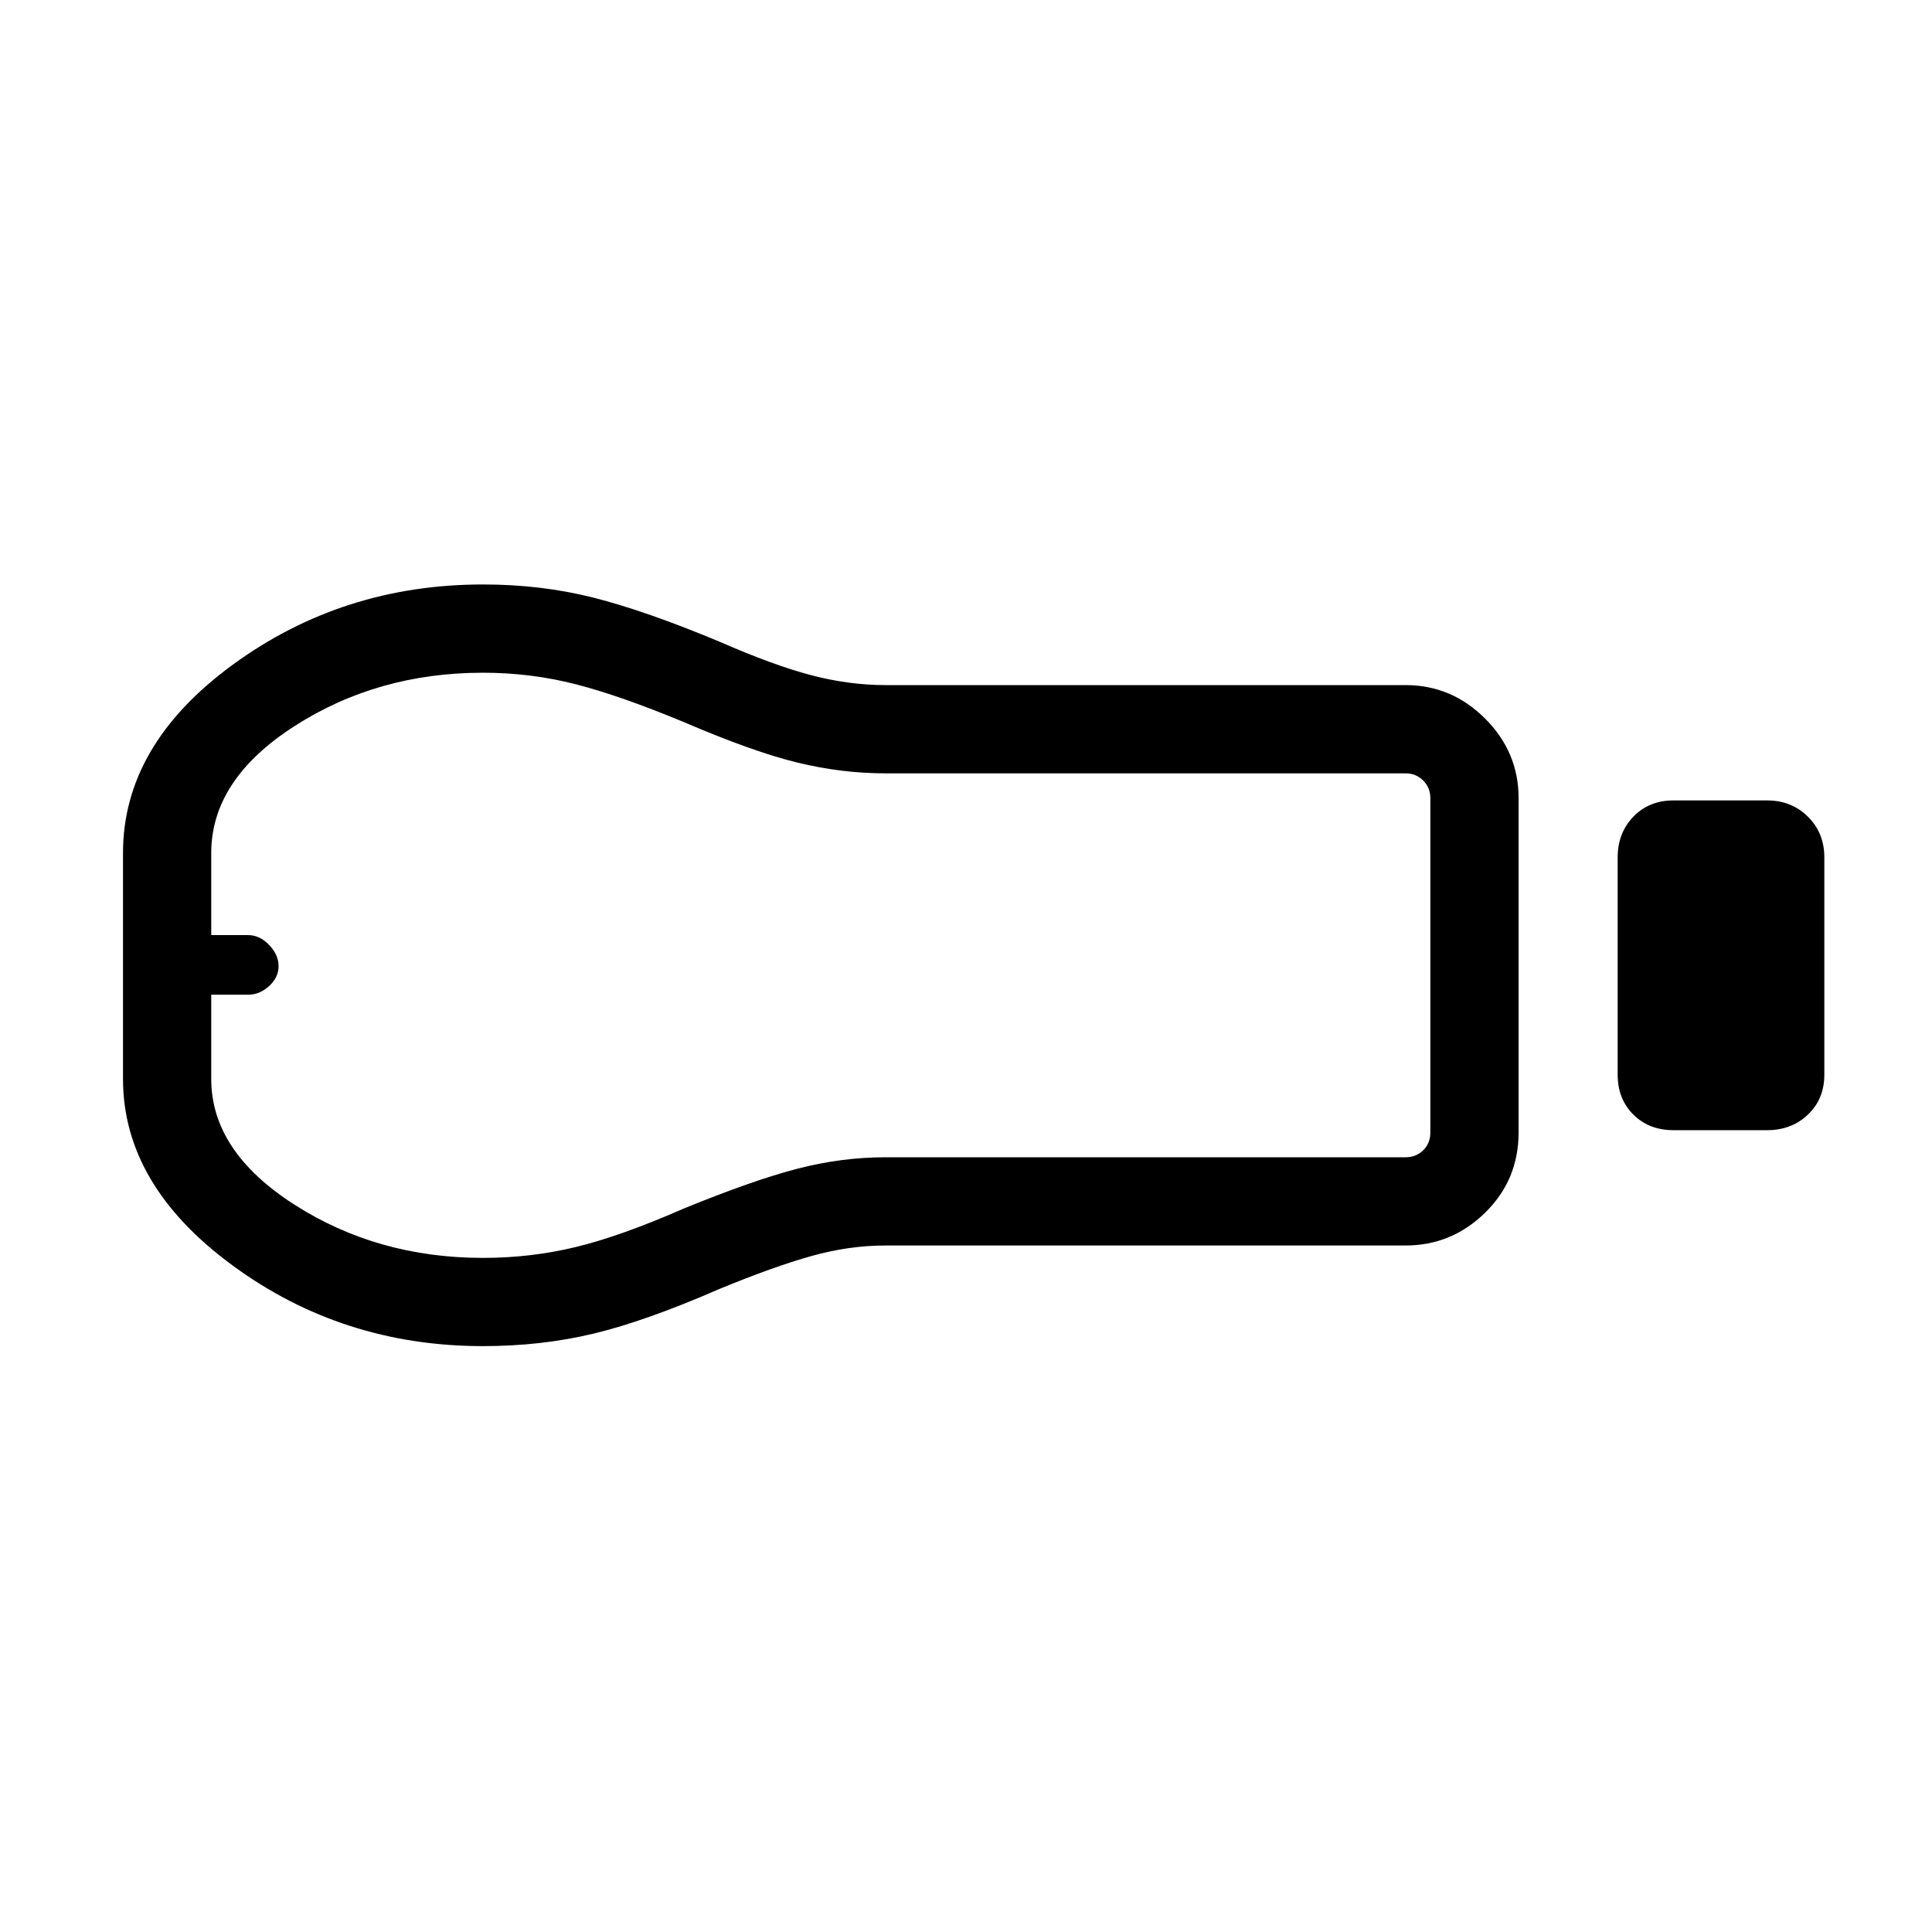 <svg xmlns="http://www.w3.org/2000/svg" height="48" viewBox="0 -960 960 960" width="48"><path d="M831.54-398.42q-12.15 0-19.94-7.75-7.79-7.75-7.79-19.83v-108.01q0-12.08 7.79-20.17 7.79-8.09 19.94-8.09h46.54q12.14 0 20.28 8.1 8.14 8.09 8.14 20.17v108.01q0 12.08-8.14 19.82-8.14 7.75-20.28 7.75h-46.54Zm-133.12 57.3H440q-18.12 0-36.79 5.23-18.67 5.23-45.6 16.31-36.76 16.04-62.69 22.25-25.92 6.21-54.92 6.21-69.81 0-124.35-40.02-54.53-40.01-54.53-92.71v-112.3q0-53.7 54.53-93.56 54.54-39.87 124.35-39.87 29 0 54.92 6.56 25.93 6.56 62.69 21.91 26.93 11.77 45.6 16.65 18.67 4.88 36.79 4.88h258.42q22.89 0 39.52 16.64 16.64 16.63 16.64 39.52v166.15q0 23.58-16.64 39.86-16.63 16.29-39.52 16.29ZM240-334.96q23.83 0 46.19-5.42 22.35-5.41 53.81-19.2 34.27-14 56.22-19.69 21.95-5.69 43.78-5.69h258.42q5.19 0 8.75-3.46 3.56-3.47 3.56-8.85v-166.15q0-5.19-3.56-8.75-3.56-3.56-8.75-3.56H440q-21.83 0-43.78-5.35-21.95-5.34-56.22-20.03-31.46-13.1-53.81-18.86-22.36-5.76-46.19-5.76-52.39 0-93.71 26.56-41.33 26.56-41.33 63.02v40.8h18.34q5.74 0 10.43 4.89 4.69 4.88 4.69 10.51 0 5.64-4.71 9.93t-10.44 4.29h-18.31v41.88q0 35.96 41.33 62.43 41.32 26.46 93.71 26.46ZM110-480Z"/></svg>